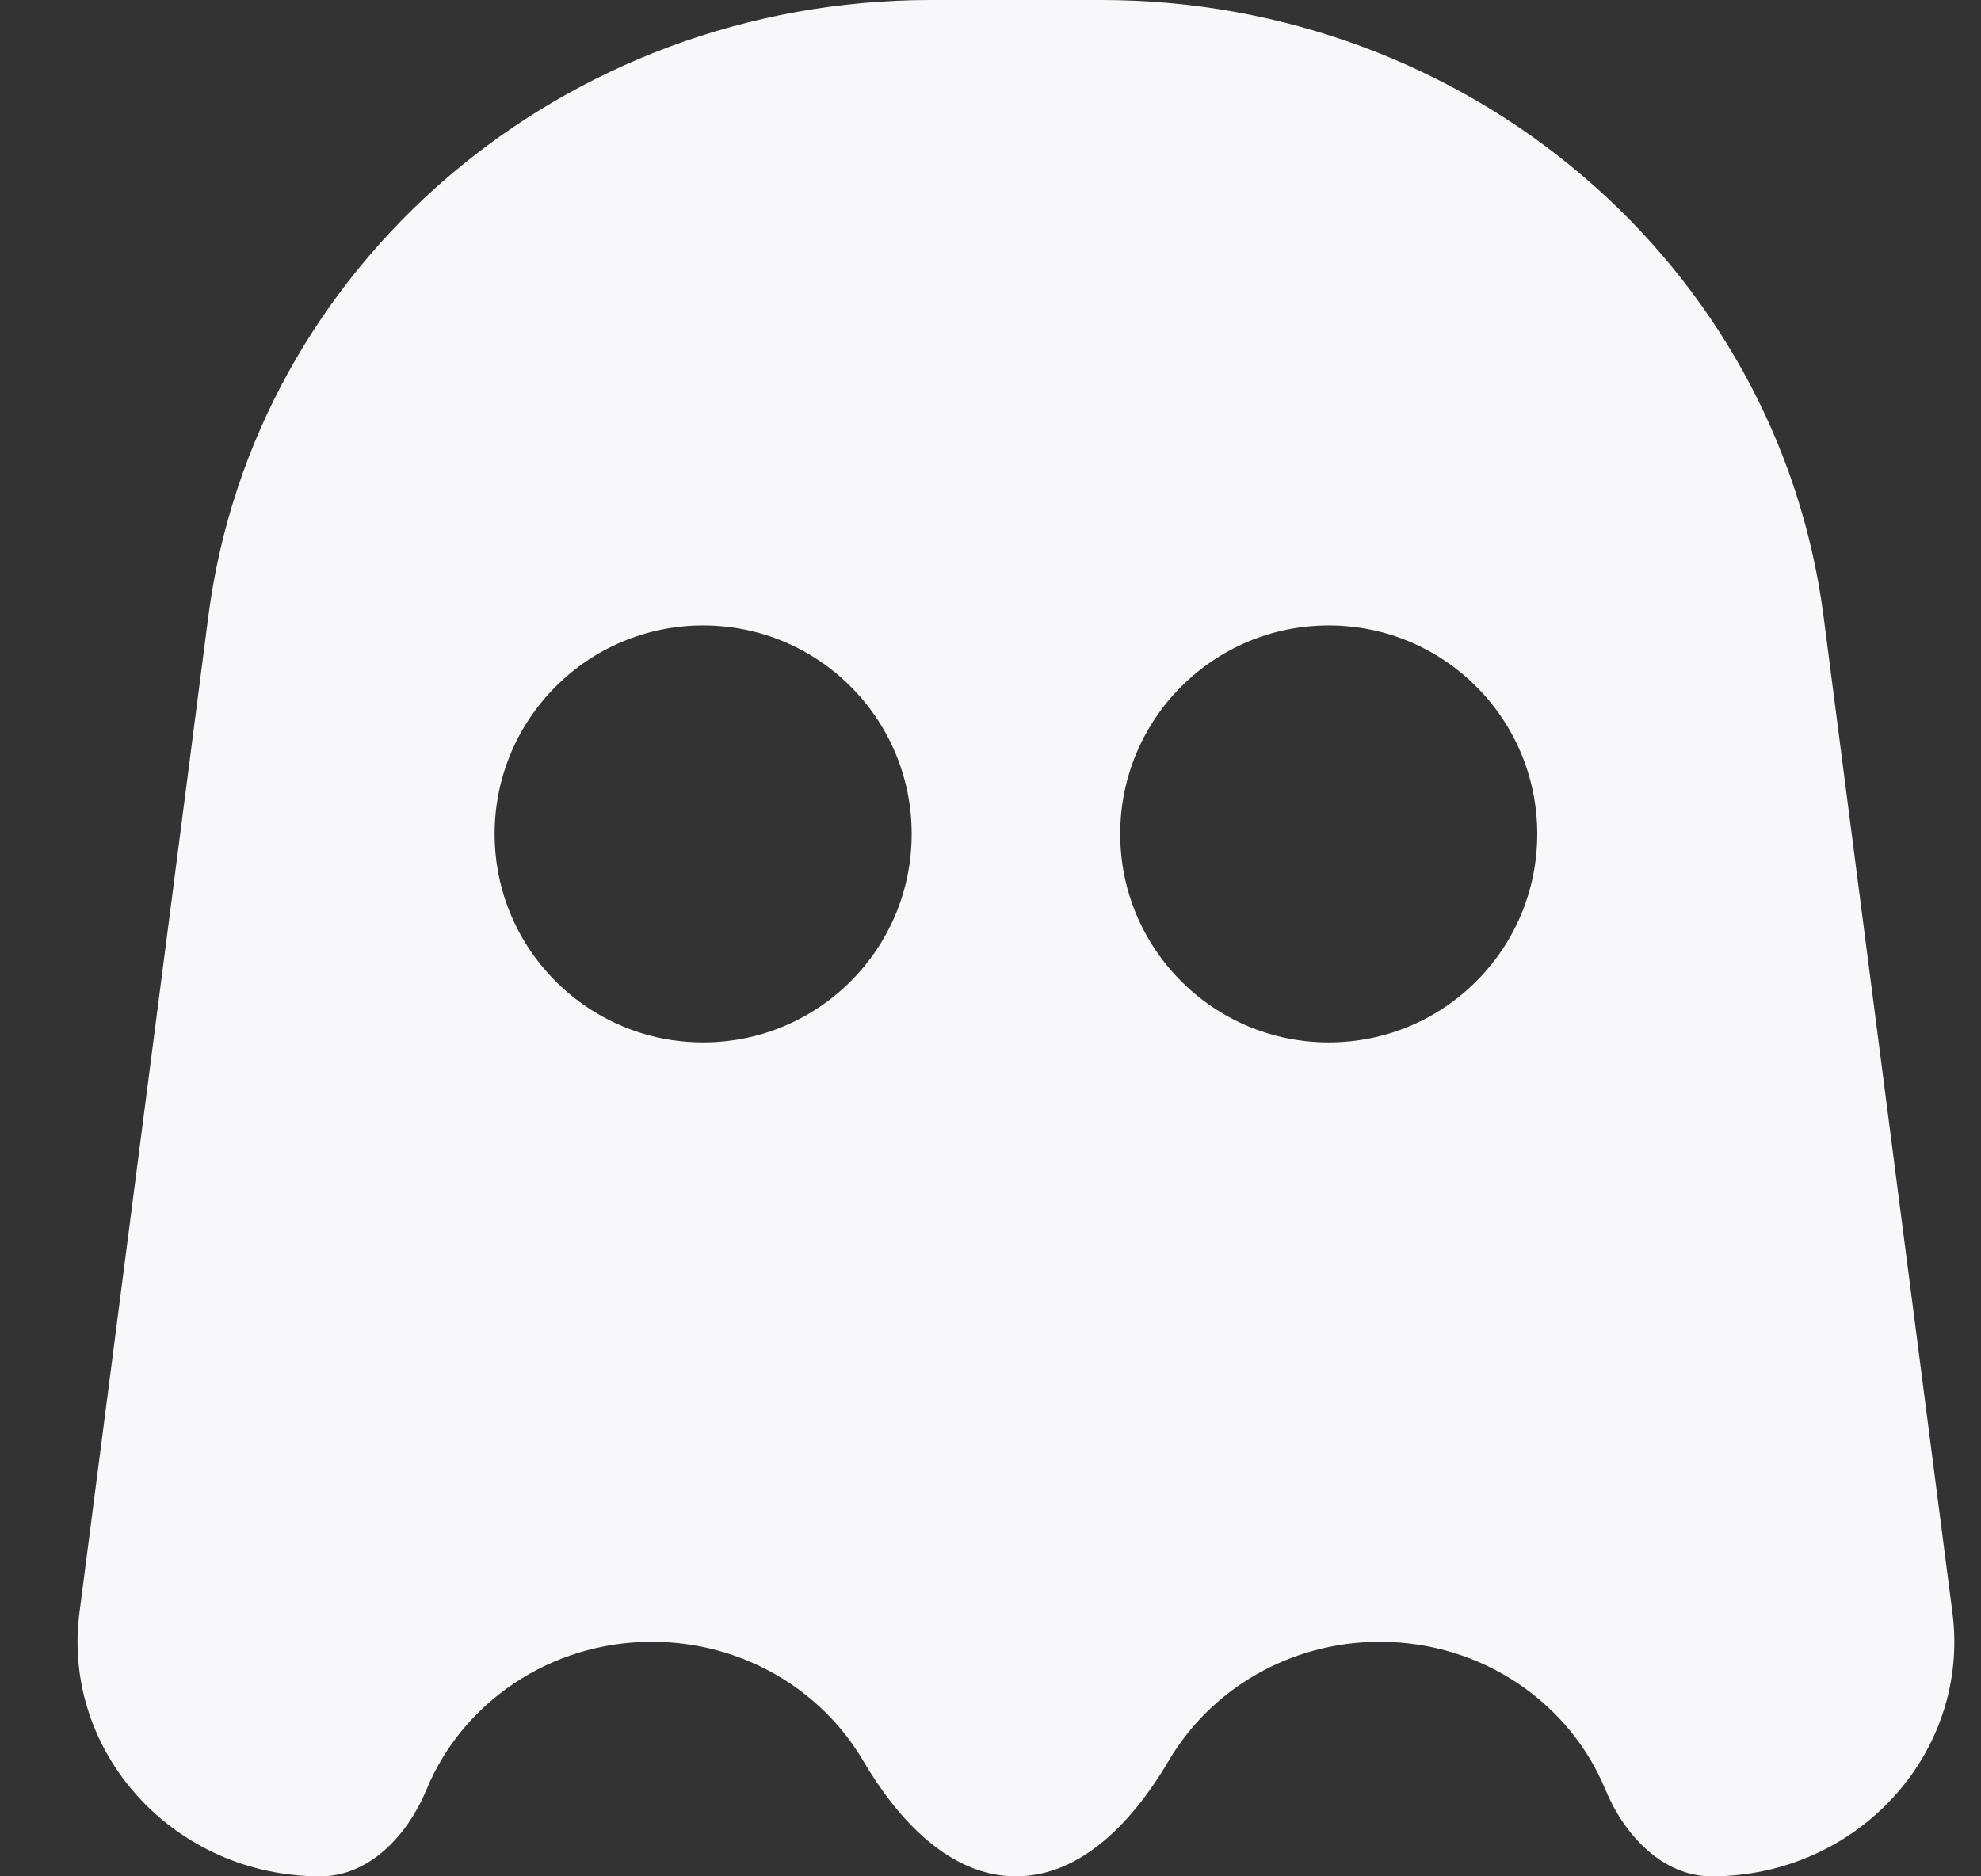 <svg width="19" height="18" viewBox="0 0 19 18" fill="none" xmlns="http://www.w3.org/2000/svg">
<rect x="0" y="0" width="19" height="18" fill="#333333" stroke="none"/>
<path fill-rule="evenodd" clip-rule="evenodd" d="M1.998 5.913C2.435 2.535 5.405 0 8.926 0H10.562C14.083 0 17.053 2.535 17.49 5.913L18.726 15.471C18.899 16.814 17.816 18 16.417 18C15.945 18 15.577 17.603 15.397 17.167C15.055 16.337 14.216 15.75 13.235 15.75C12.367 15.75 11.61 16.209 11.21 16.89C10.884 17.445 10.387 18 9.744 18C9.102 18 8.604 17.445 8.278 16.89C7.878 16.209 7.121 15.75 6.253 15.75C5.273 15.75 4.433 16.337 4.091 17.167C3.911 17.603 3.544 18 3.072 18C1.672 18 0.589 16.814 0.762 15.471L1.998 5.913ZM14.744 8C14.744 9.105 13.849 10 12.744 10C11.64 10 10.744 9.105 10.744 8C10.744 6.895 11.64 6 12.744 6C13.849 6 14.744 6.895 14.744 8ZM6.744 10C7.849 10 8.744 9.105 8.744 8C8.744 6.895 7.849 6 6.744 6C5.64 6 4.744 6.895 4.744 8C4.744 9.105 5.64 10 6.744 10Z" fill="#F8F8FA"/>
</svg>
